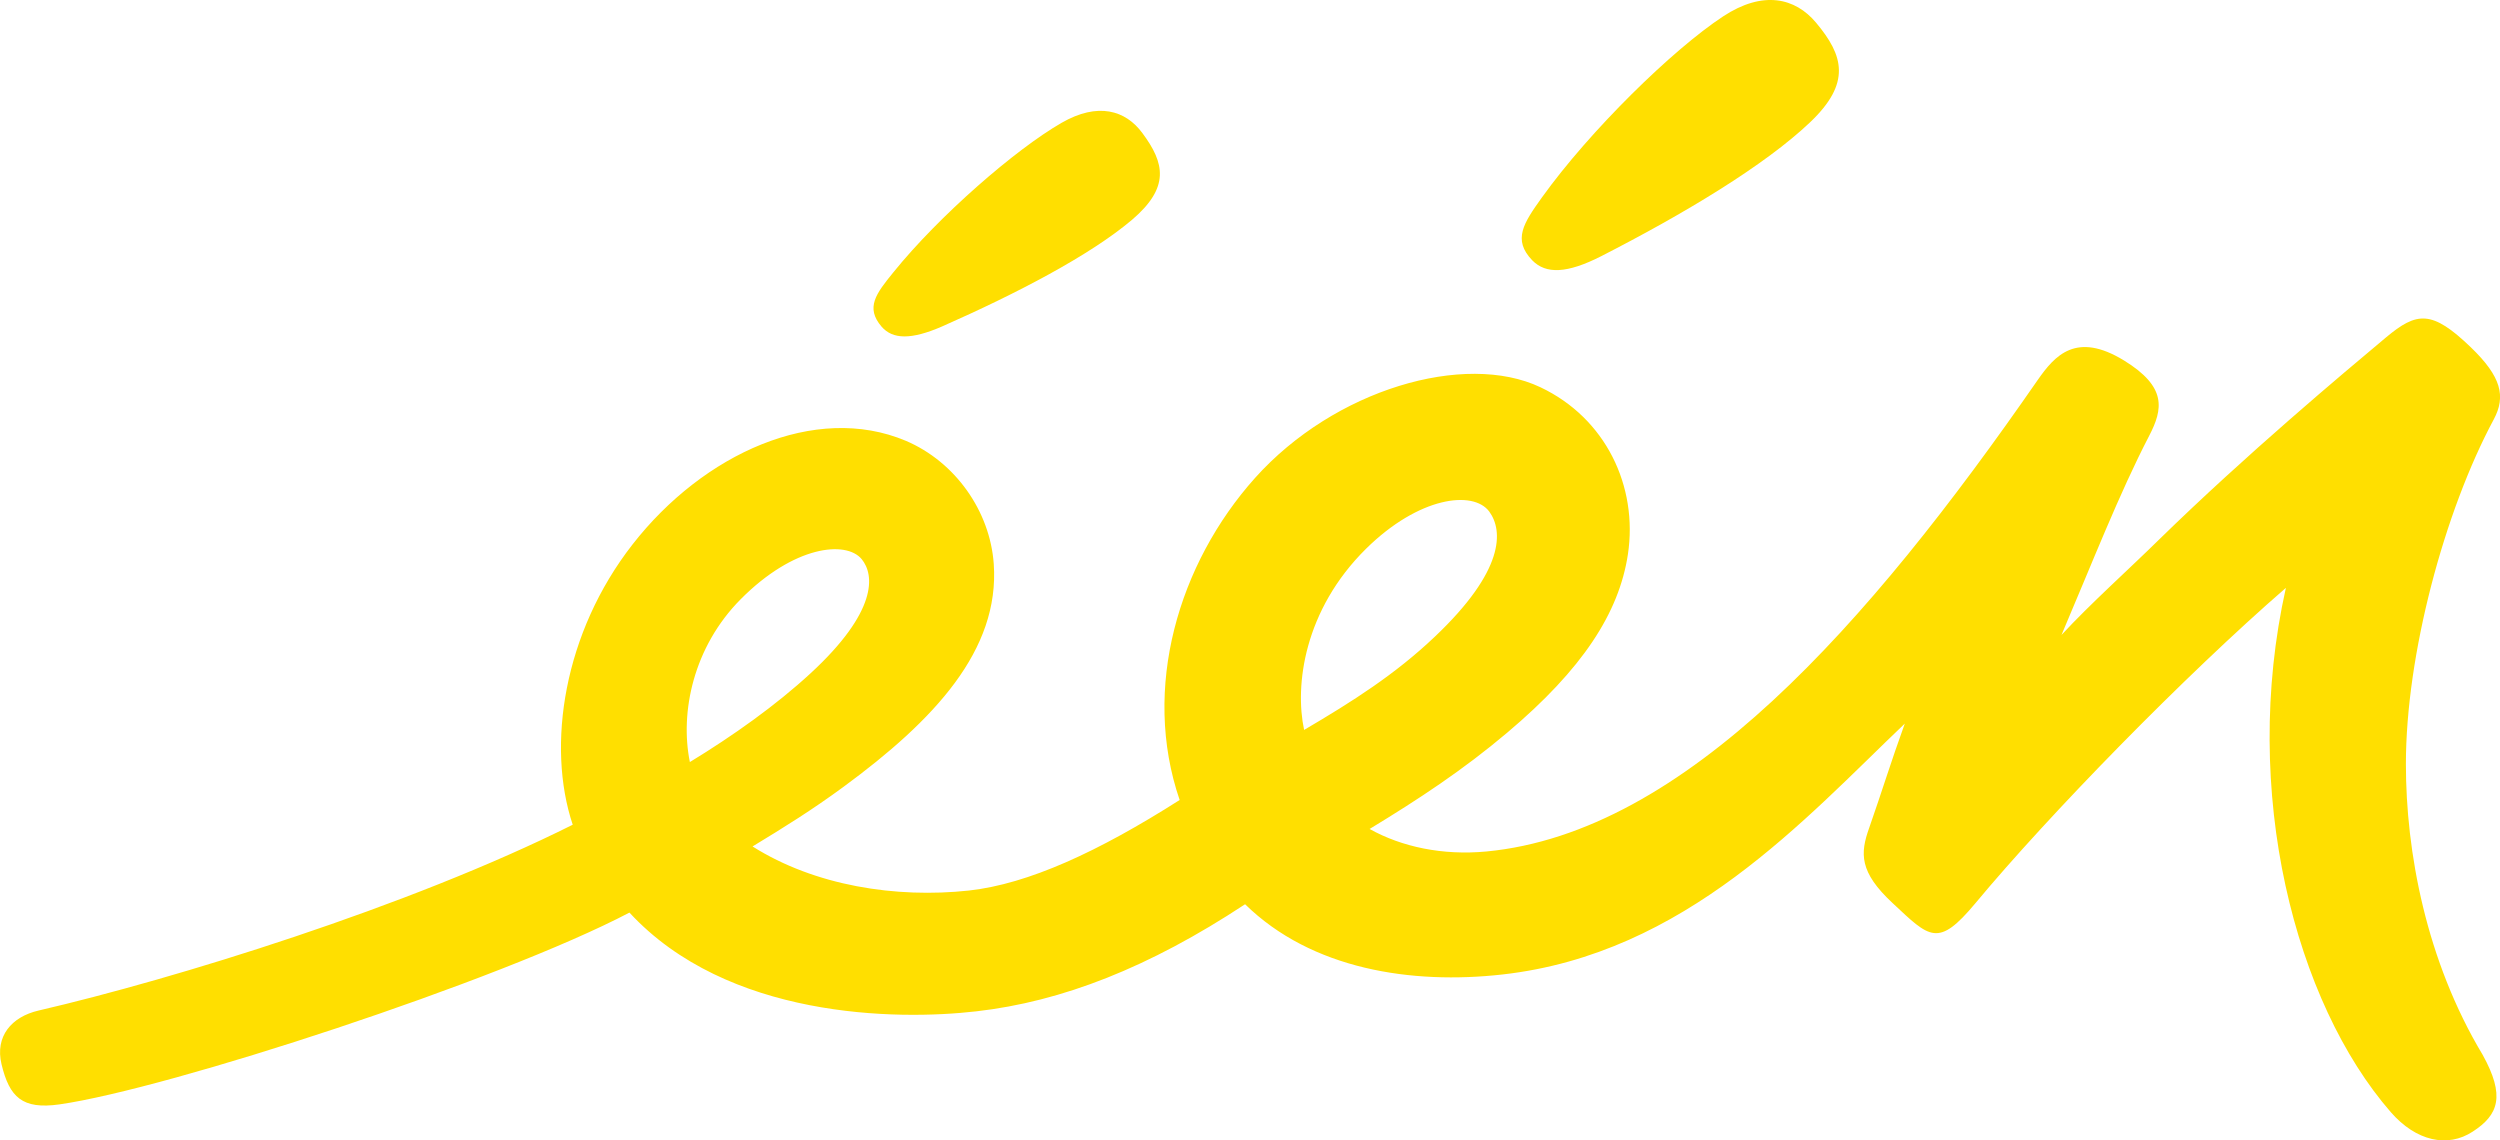 <?xml version="1.0" encoding="UTF-8" standalone="no"?>
<svg xmlns:rdf="http://www.w3.org/1999/02/22-rdf-syntax-ns#" xmlns="http://www.w3.org/2000/svg" height="273.7" width="600" version="1.1" xmlns:cc="http://creativecommons.org/ns#" xmlns:dc="http://purl.org/dc/elements/1.1/" viewBox="0 0 158.75 72.415">
 <g transform="translate(16.591 -152.69)" fill="#ffdf00">
  <path d="m70.158 187.53c3.346-3.3 6.79-3.73 7.816-2.36 0.899 1.23 0.978 3.75-3.454 7.95-2.517 2.39-5.221 4.11-8.3 5.92-0.602-2.81-0.02-7.6 3.938-11.51m-39.715 3.21c3.385-3.41 6.681-3.74 7.678-2.55 0.839 1.01 1.007 3.34-3.247 7.26-2.191 2.02-4.915 3.96-7.659 5.63-0.641-3.16 0.218-7.31 3.228-10.34m110.62 28.94c-3.61-6.01-4.88-12.93-4.88-18.47 0-6.92 2.43-16.02 5.58-21.89 0.78-1.46 0.48-2.71-1.45-4.57-2.48-2.39-3.43-2.28-5.41-0.62-2.72 2.28-8.85 7.41-14.37 12.8-1.94 1.91-4.38 4.09-6.22 6.08 1.94-4.55 3.67-8.99 5.57-12.65 0.88-1.7 1.13-3.1-1.6-4.78-3.04-1.86-4.39-0.32-5.48 1.24-10.82 15.62-22.42 28.74-35.013 29.94-2.773 0.26-5.369-0.29-7.412-1.43 3.099-1.88 5.941-3.75 8.744-6.12 4.777-4.03 7.097-7.6 7.659-11.32 0.651-4.32-1.411-8.65-5.556-10.61-4.807-2.28-13.087 0.14-18.121 5.76-4.866 5.44-7.215 13.36-4.787 20.45-5.171 3.29-9.603 5.33-13.383 5.75-4.629 0.5-9.781-0.3-13.738-2.8 2.043-1.24 3.78-2.32 5.783-3.79 5.754-4.23 9.919-8.67 9.534-14.15-0.237-3.35-2.437-6.48-5.586-7.82-5.744-2.42-12.86 0.82-17.35 6.58-4.373 5.6-5.478 12.77-3.8 17.8-10.403 5.21-25.335 9.81-33.922 11.8-1.717 0.4-2.773 1.64-2.349 3.41 0.504 2.1 1.323 2.88 3.672 2.55 6.938-0.99 27.97-7.86 36.201-12.18 6.208 6.72 16.926 6.86 22.029 6.27 5.438-0.62 10.965-2.78 17.064-6.8 4.225 4.14 10.571 5.11 16.344 4.46 11.637-1.31 19.206-9.89 25.547-15.93-0.88 2.43-1.45 4.31-2.26 6.62-0.58 1.62-0.64 2.8 1.49 4.78 2.36 2.21 2.88 2.85 5.25 0.01 4.68-5.63 13.32-14.48 19.72-20.03-2.9 12.96 0.61 26.34 6.66 33.29 1.61 1.85 3.61 2.28 5.2 1.24 1.66-1.07 2.07-2.28 0.64-4.87"/>
  <path d="m85.08 168.96c5.26-2.69 10.382-5.76 13.274-8.51 2.616-2.49 2.126-4.23 0.375-6.32-1.322-1.58-3.365-2.07-5.902-0.4-3.207 2.11-8.458 7.25-11.508 11.5-1.164 1.63-1.875 2.68-0.612 3.99 0.869 0.89 2.211 0.84 4.373-0.26"/>
  <path d="m43.228 173.42c4.737-2.09 9.386-4.51 12.06-6.77 2.418-2.06 2.083-3.6 0.662-5.51-1.066-1.45-2.823-1.98-5.133-0.65-2.921 1.68-7.787 5.91-10.678 9.49-1.106 1.36-1.787 2.24-0.751 3.45 0.711 0.82 1.886 0.84 3.84-0.01"/>
 </g>
</svg>
